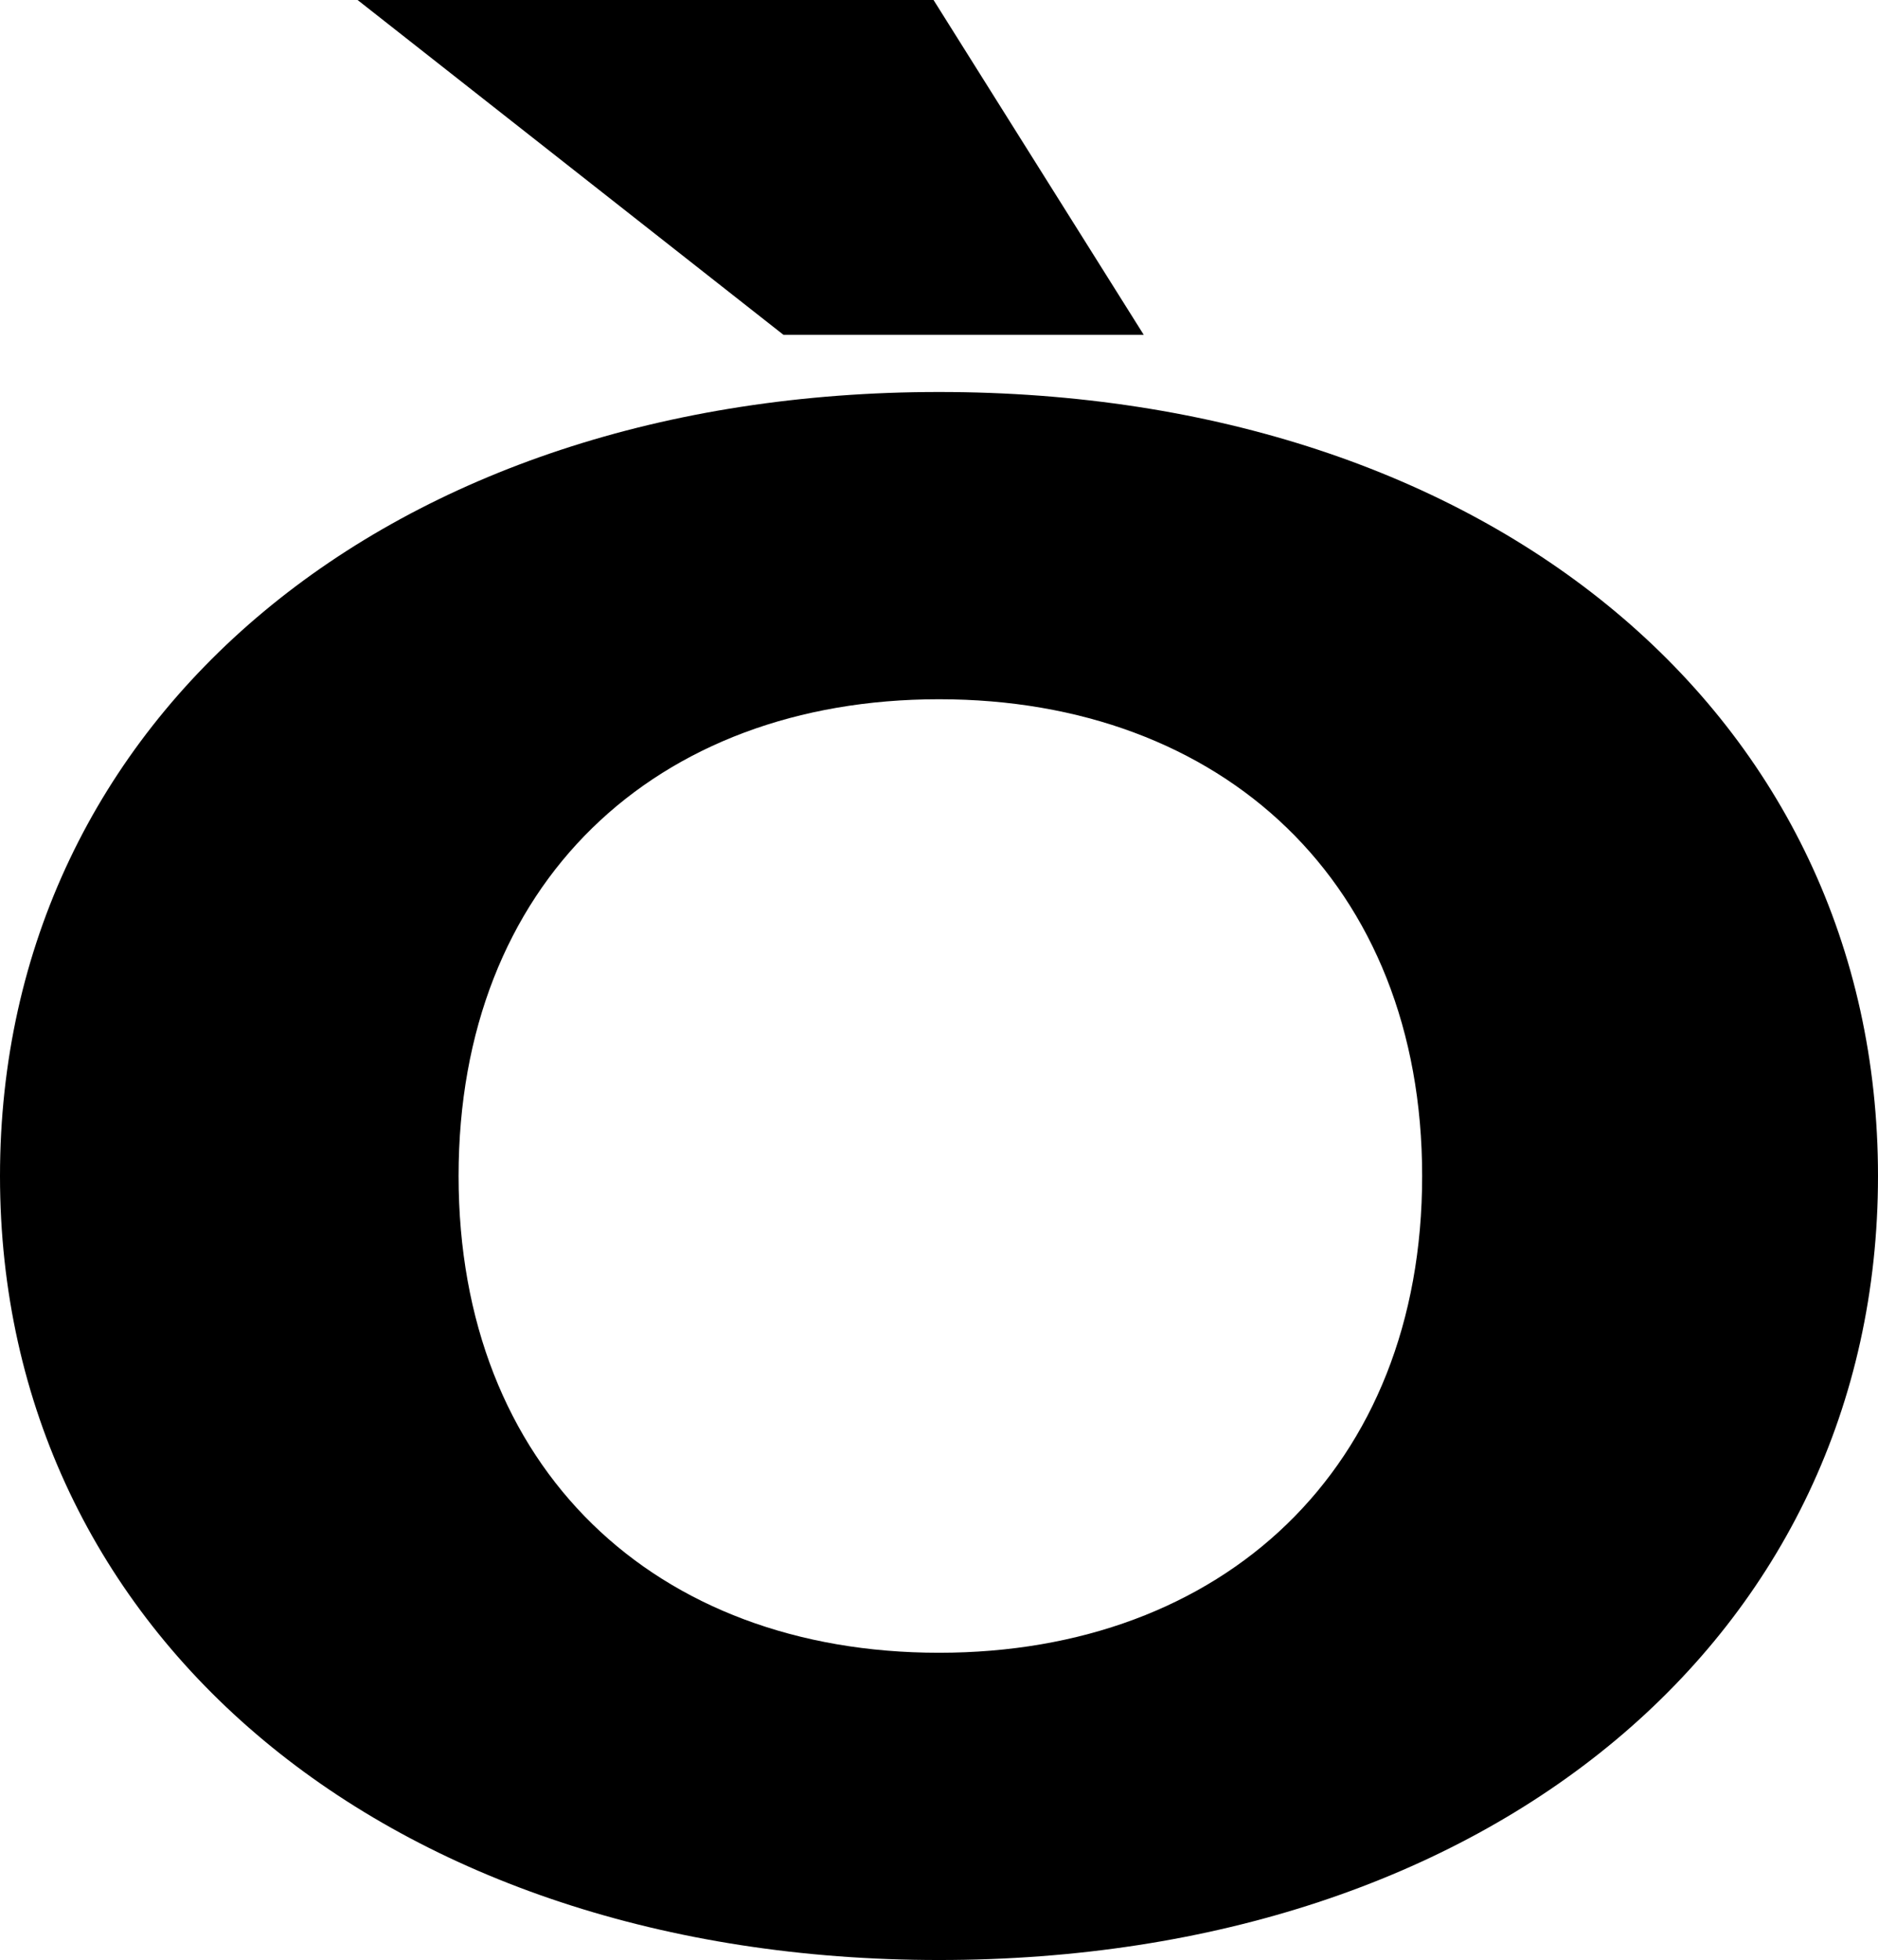 <?xml version="1.0" encoding="UTF-8"?>
<svg xmlns="http://www.w3.org/2000/svg" width="688" height="718" version="1.1" viewBox="0 0 688 718" preserveAspectRatio="none">
  <!-- Generator: Adobe Illustrator 28.7.1, SVG Export Plug-In . SVG Version: 1.2.0 Build 142)  -->
  <g>
    <g id="Layer_1">
      <g id="Layer_1-2" data-name="Layer_1">
        <path d="M521,430.8c0,107.118-73,174.649-177,174.649s-176-67.531-176-174.649,72-174.649,176-174.649,177,67.531,177,174.649v0ZM0,430.8c0,168.439,143,287.2,344,287.2,202,0,344-118.761,344-287.2s-142-287.2-344-287.2C143,143.6,0,262.361,0,430.8ZM287,122.642h132L342,0h-211l156,122.642Z"/>
      </g>
    </g>
  </g>
</svg>